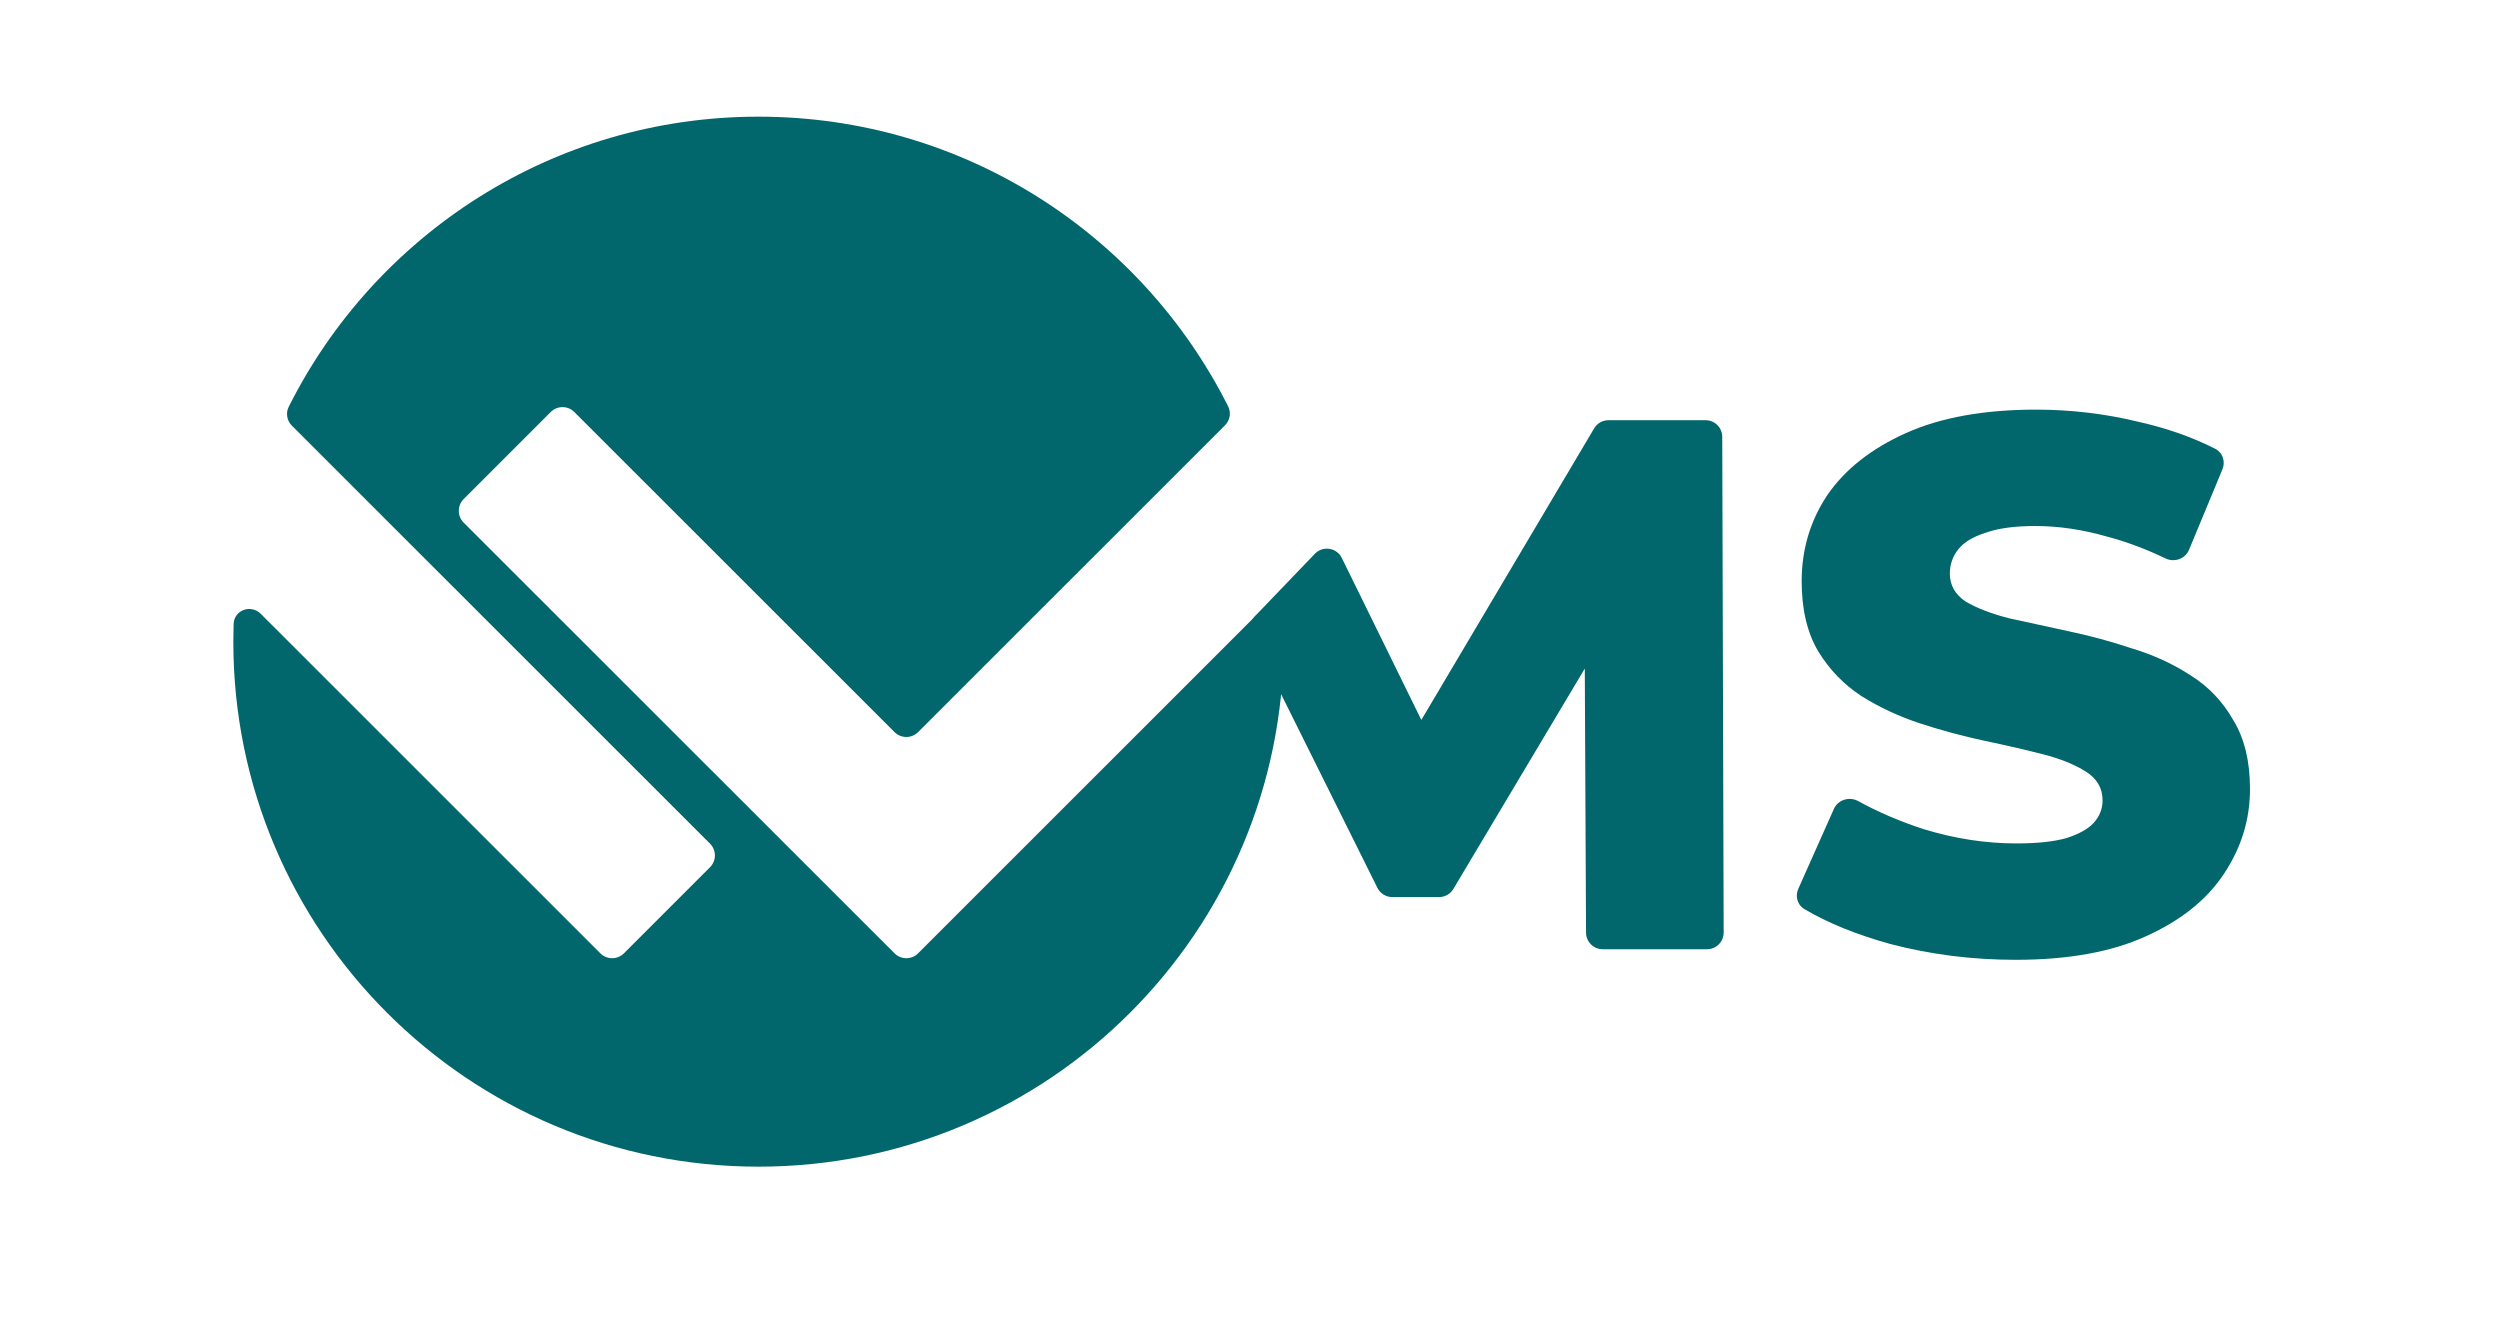 <svg width="150" height="79" viewBox="0 0 150 79" fill="none" xmlns="http://www.w3.org/2000/svg">
<path d="M75.112 38.121C74.925 37.743 74.994 37.288 75.286 36.984L78.891 33.227C79.371 32.726 80.204 32.855 80.51 33.479L86.34 45.356C86.666 46.021 86.183 46.797 85.442 46.797H84.901C84.126 46.797 83.646 45.954 84.041 45.287L95.648 25.703C95.828 25.399 96.155 25.212 96.508 25.212H102.335C102.886 25.212 103.334 25.658 103.335 26.21L103.42 55.951C103.422 56.505 102.974 56.954 102.42 56.954H96.162C95.612 56.954 95.165 56.509 95.162 55.959L95.079 38.284C95.078 38.002 95.306 37.773 95.587 37.773C95.982 37.773 96.226 38.203 96.024 38.542L87.202 53.337C87.022 53.64 86.695 53.825 86.343 53.825H83.539C83.159 53.825 82.812 53.61 82.644 53.27L75.112 38.121Z" fill="#02676C"/>
<path d="M120.938 57.589C118.337 57.589 115.827 57.272 113.407 56.637C111.375 56.071 109.659 55.374 108.262 54.545C107.845 54.298 107.699 53.776 107.896 53.334L110.032 48.538C110.281 47.979 110.967 47.774 111.502 48.07C112.676 48.718 113.976 49.277 115.403 49.744C117.278 50.319 119.138 50.606 120.983 50.606C122.223 50.606 123.221 50.5 123.977 50.288C124.733 50.047 125.277 49.744 125.61 49.382C125.973 48.989 126.154 48.535 126.154 48.021C126.154 47.296 125.822 46.721 125.156 46.298C124.491 45.875 123.629 45.527 122.571 45.255C121.512 44.983 120.333 44.711 119.032 44.439C117.762 44.167 116.477 43.819 115.177 43.396C113.906 42.973 112.742 42.428 111.684 41.764C110.625 41.068 109.763 40.176 109.098 39.088C108.433 37.97 108.1 36.564 108.1 34.871C108.1 32.967 108.614 31.243 109.642 29.702C110.701 28.16 112.273 26.92 114.36 25.983C116.447 25.046 119.048 24.578 122.162 24.578C124.249 24.578 126.29 24.819 128.286 25.303C129.988 25.684 131.53 26.225 132.912 26.926C133.36 27.153 133.54 27.691 133.348 28.155L131.342 32.987C131.115 33.534 130.465 33.763 129.931 33.506C128.754 32.94 127.586 32.503 126.426 32.196C124.945 31.772 123.508 31.561 122.117 31.561C120.877 31.561 119.879 31.697 119.123 31.969C118.367 32.211 117.823 32.543 117.49 32.967C117.157 33.39 116.991 33.873 116.991 34.417C116.991 35.113 117.309 35.672 117.944 36.095C118.609 36.488 119.471 36.821 120.529 37.093C121.618 37.335 122.797 37.592 124.068 37.864C125.368 38.136 126.653 38.483 127.923 38.907C129.224 39.3 130.403 39.844 131.462 40.539C132.52 41.204 133.367 42.096 134.002 43.215C134.667 44.303 135 45.678 135 47.341C135 49.185 134.471 50.893 133.412 52.465C132.384 54.007 130.827 55.246 128.74 56.183C126.684 57.12 124.083 57.589 120.938 57.589Z" fill="#02676C"/>
<path d="M55.086 57.2C54.695 57.59 54.062 57.59 53.672 57.2L27.82 31.358C27.43 30.968 27.43 30.334 27.82 29.944L33.044 24.72C33.434 24.33 34.067 24.329 34.458 24.72L53.672 43.926C54.062 44.317 54.695 44.317 55.086 43.926L73.5 25.519C73.799 25.22 73.879 24.764 73.69 24.386C68.511 14.076 57.839 7 45.511 7C33.175 7 22.497 14.086 17.323 24.409C17.134 24.787 17.214 25.242 17.513 25.541L42.601 50.619C42.991 51.01 42.991 51.643 42.601 52.033L37.435 57.2C37.044 57.59 36.411 57.59 36.021 57.2L15.648 36.832C15.051 36.236 14.045 36.602 14.017 37.444C14.006 37.795 14 38.147 14 38.501C14 55.898 28.108 70 45.511 70C62.916 70 77.024 55.898 77.024 38.501C77.024 38.177 77.019 37.854 77.009 37.533C76.983 36.688 75.972 36.319 75.374 36.916L55.086 57.2Z" fill="#02676C"/>
</svg>
